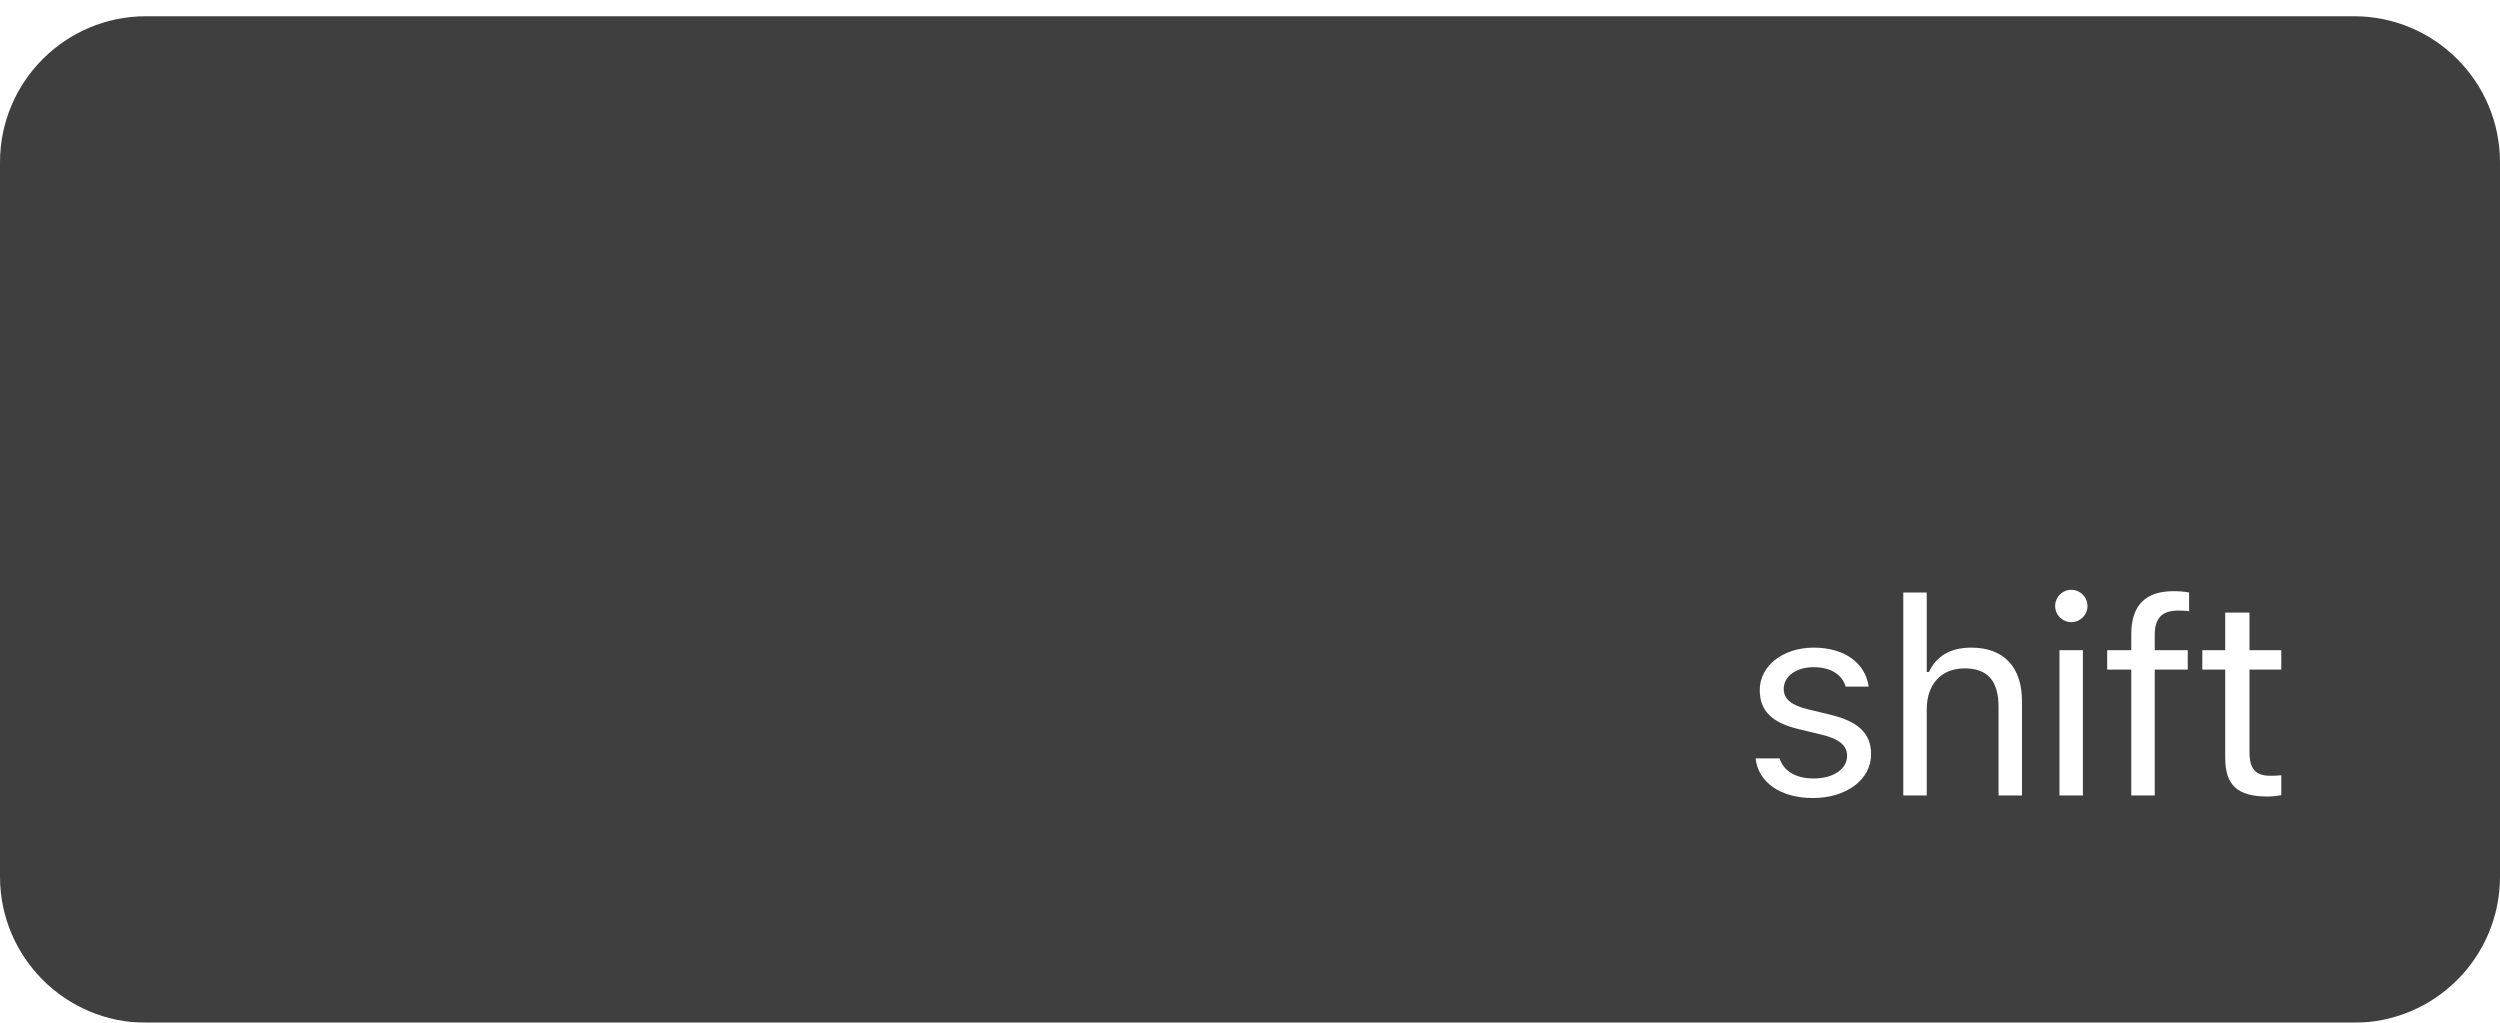 <svg width="154" height="63" viewBox="0 0 154 63" fill="none" xmlns="http://www.w3.org/2000/svg">
<g filter="url(#filter0_d)">
<path d="M0 9C0 4.029 4.029 0 9 0H145C149.971 0 154 4.029 154 9V53C154 57.971 149.971 62 145 62H9C4.029 62 0 57.971 0 53V9Z" fill="#3F3F3F"/>
<path d="M111.672 48.158C113.705 48.158 115.258 47.054 115.258 45.46V45.443C115.258 44.165 114.444 43.435 112.759 43.028L111.381 42.696C110.327 42.438 109.879 42.057 109.879 41.451V41.434C109.879 40.645 110.659 40.098 111.721 40.098C112.801 40.098 113.498 40.587 113.689 41.293H115.108C114.909 39.832 113.606 38.894 111.73 38.894C109.829 38.894 108.401 40.015 108.401 41.501V41.509C108.401 42.795 109.157 43.526 110.833 43.924L112.22 44.256C113.324 44.522 113.78 44.945 113.78 45.551V45.568C113.78 46.381 112.925 46.954 111.721 46.954C110.576 46.954 109.862 46.464 109.621 45.717H108.144C108.31 47.195 109.679 48.158 111.672 48.158ZM117.242 48H118.686V42.704C118.686 41.135 119.591 40.172 121.019 40.172C122.446 40.172 123.11 40.944 123.11 42.555V48H124.555V42.206C124.555 40.081 123.434 38.894 121.425 38.894C120.106 38.894 119.267 39.45 118.819 40.397H118.686V35.499H117.242V48ZM127.593 37.325C128.141 37.325 128.589 36.877 128.589 36.329C128.589 35.781 128.141 35.333 127.593 35.333C127.045 35.333 126.597 35.781 126.597 36.329C126.597 36.877 127.045 37.325 127.593 37.325ZM126.863 48H128.307V39.052H126.863V48ZM131.287 48H132.732V40.247H134.765V39.052H132.732V38.097C132.732 37.118 133.147 36.611 134.176 36.611C134.433 36.611 134.674 36.62 134.848 36.653V35.499C134.55 35.441 134.234 35.416 133.886 35.416C132.184 35.416 131.287 36.271 131.287 38.056V39.052H129.802V40.247H131.287V48ZM139.688 48.066C139.97 48.066 140.244 48.033 140.527 47.983V46.755C140.261 46.78 140.12 46.788 139.862 46.788C138.933 46.788 138.568 46.365 138.568 45.31V40.247H140.527V39.052H138.568V36.736H137.073V39.052H135.662V40.247H137.073V45.676C137.073 47.386 137.845 48.066 139.688 48.066Z" fill="white"/>
</g>
<defs>
<filter id="filter0_d" x="0" y="0" width="154" height="63" filterUnits="userSpaceOnUse" color-interpolation-filters="sRGB">
<feFlood flood-opacity="0" result="BackgroundImageFix"/>
<feColorMatrix in="SourceAlpha" type="matrix" values="0 0 0 0 0 0 0 0 0 0 0 0 0 0 0 0 0 0 127 0" result="hardAlpha"/>
<feOffset dy="1"/>
<feColorMatrix type="matrix" values="0 0 0 0 0 0 0 0 0 0 0 0 0 0 0 0 0 0 0.3 0"/>
<feBlend mode="normal" in2="BackgroundImageFix" result="effect1_dropShadow"/>
<feBlend mode="normal" in="SourceGraphic" in2="effect1_dropShadow" result="shape"/>
</filter>
</defs>
</svg>
